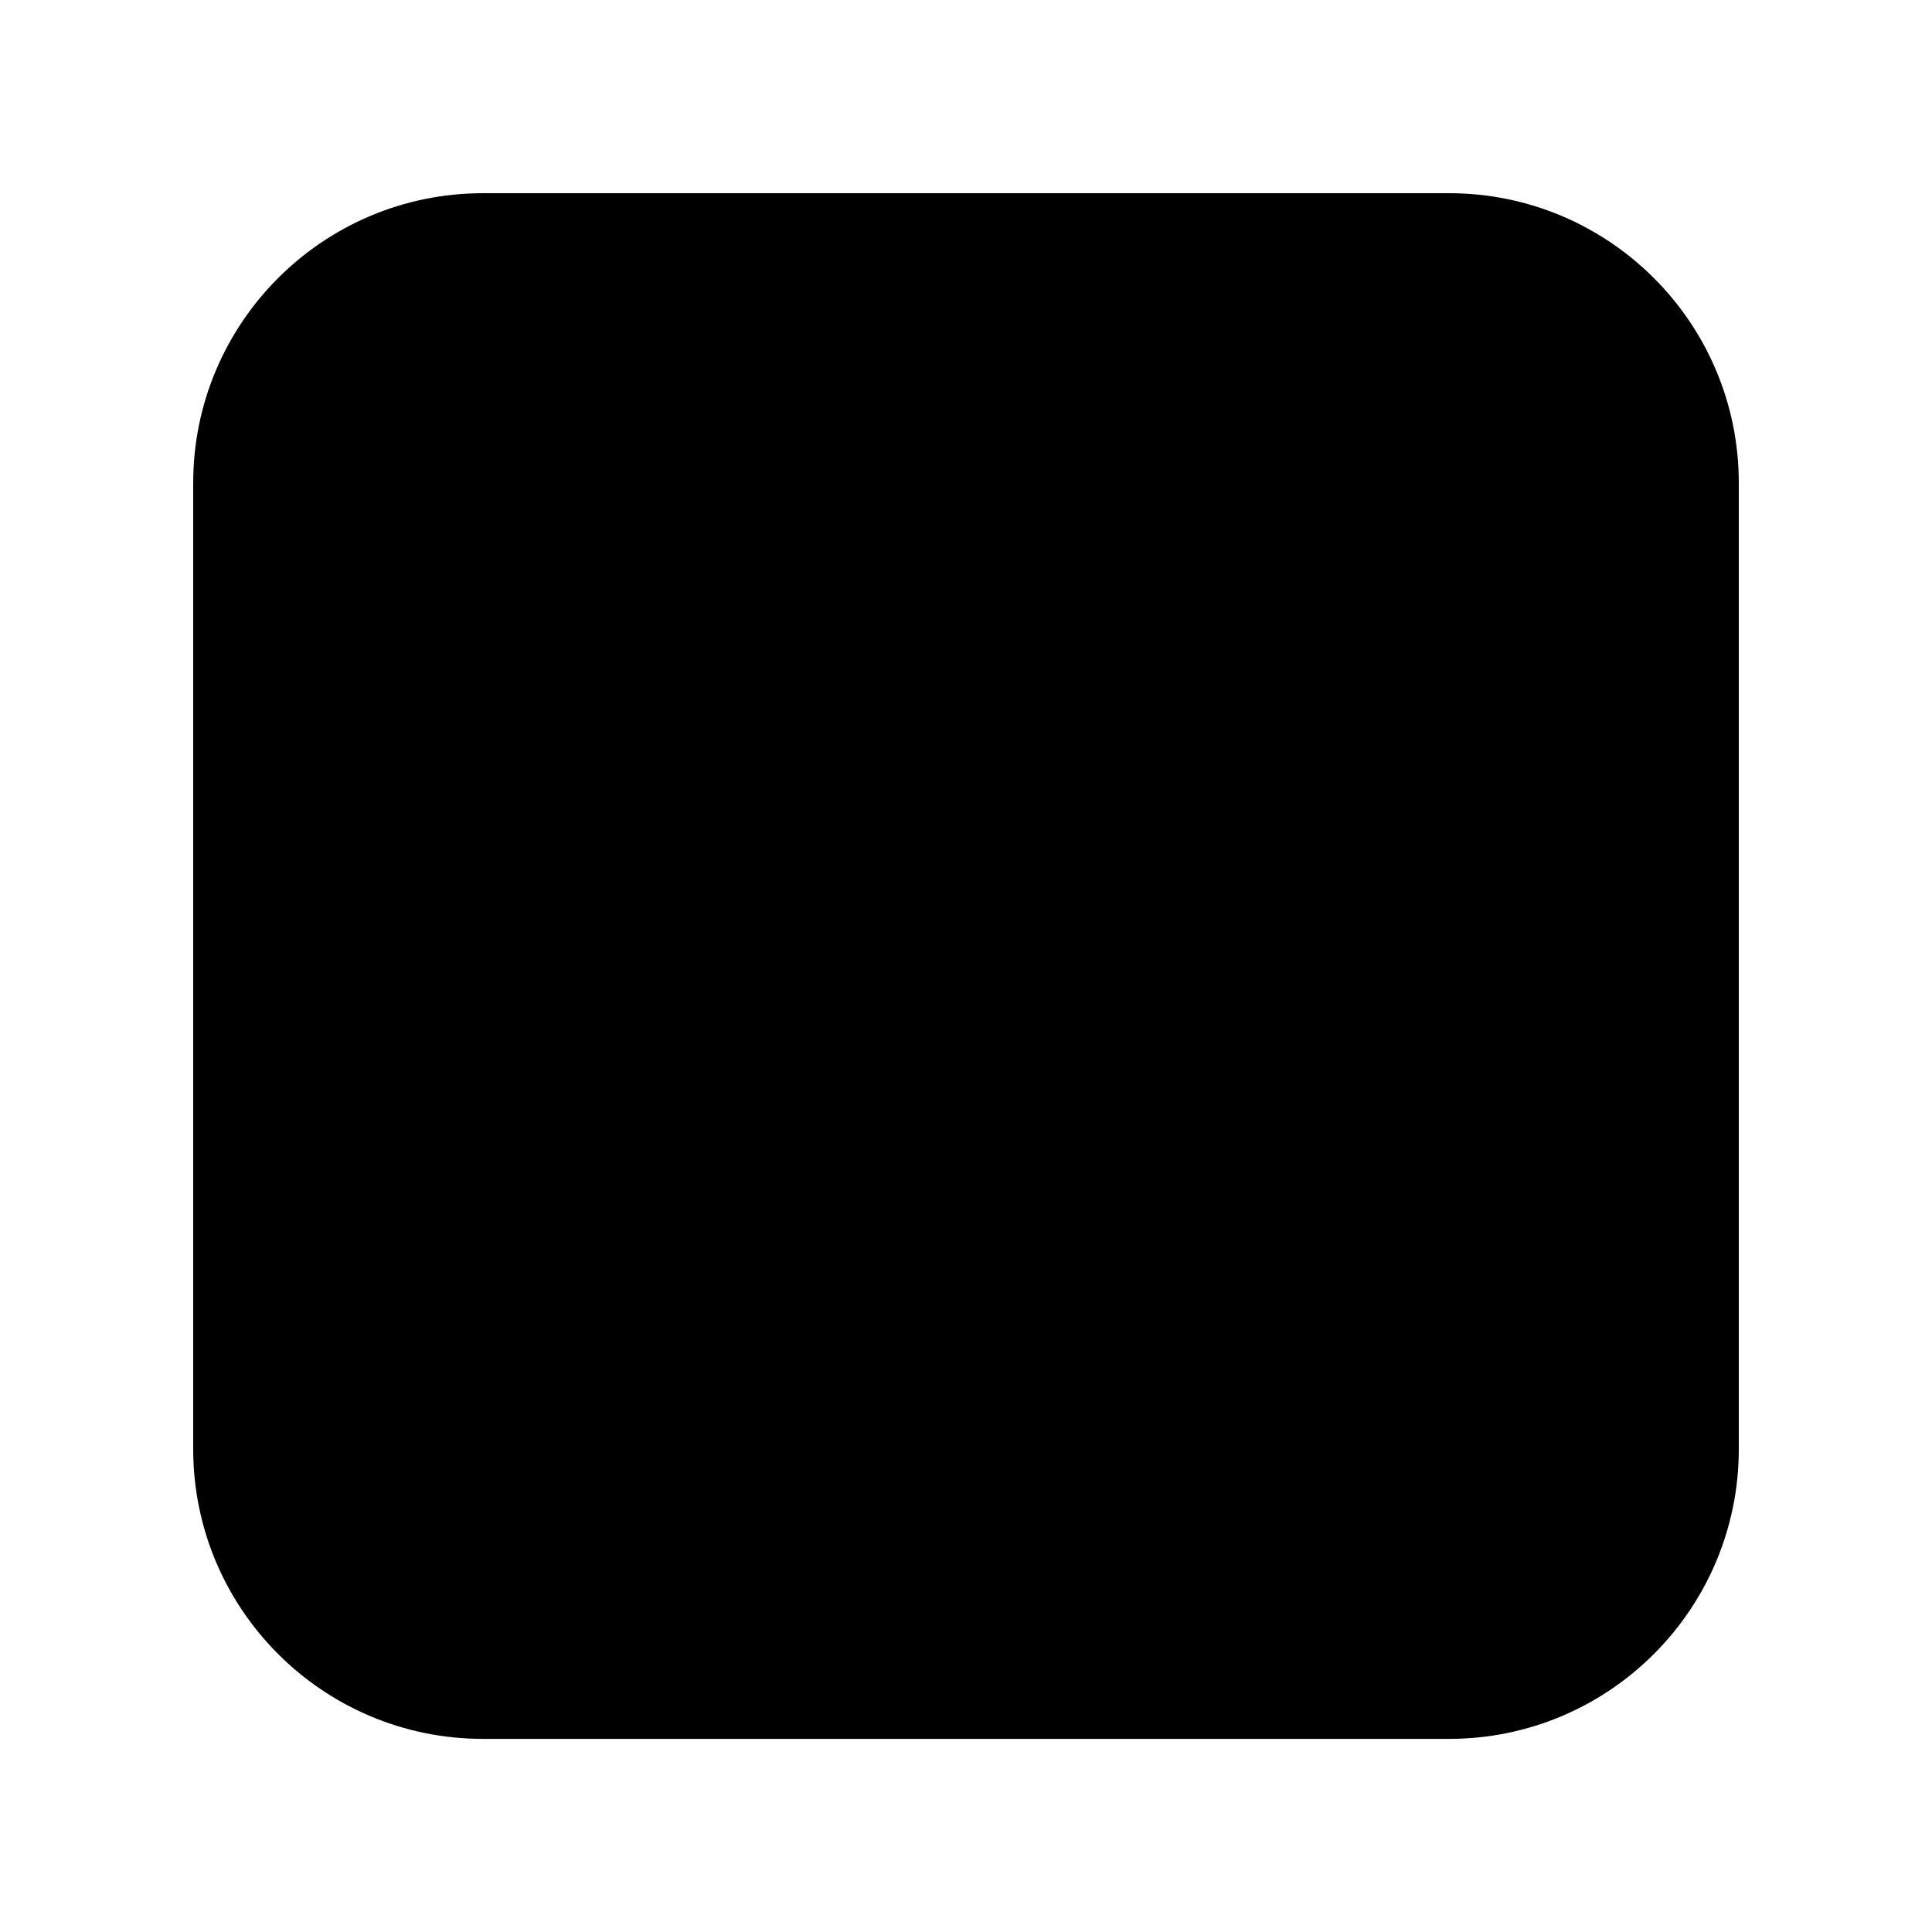 <svg width="24" height="24" viewBox="0 0 24 24"
  xmlns="http://www.w3.org/2000/svg">
  <path d="M12.665 7.758L16.8 12M16.8 12L12.665 16.243M16.8 12H7.716M2.4 18L2.4 6C2.4 4.012 4.012 2.4 6 2.4L18 2.4C19.988 2.4 21.6 4.012 21.6 6V18C21.6 19.989 19.988 21.601 18 21.601H6C4.012 21.601 2.4 19.989 2.4 18Z" stroke-width="2" stroke-linecap="round" stroke-linejoin="round"/>
</svg>
